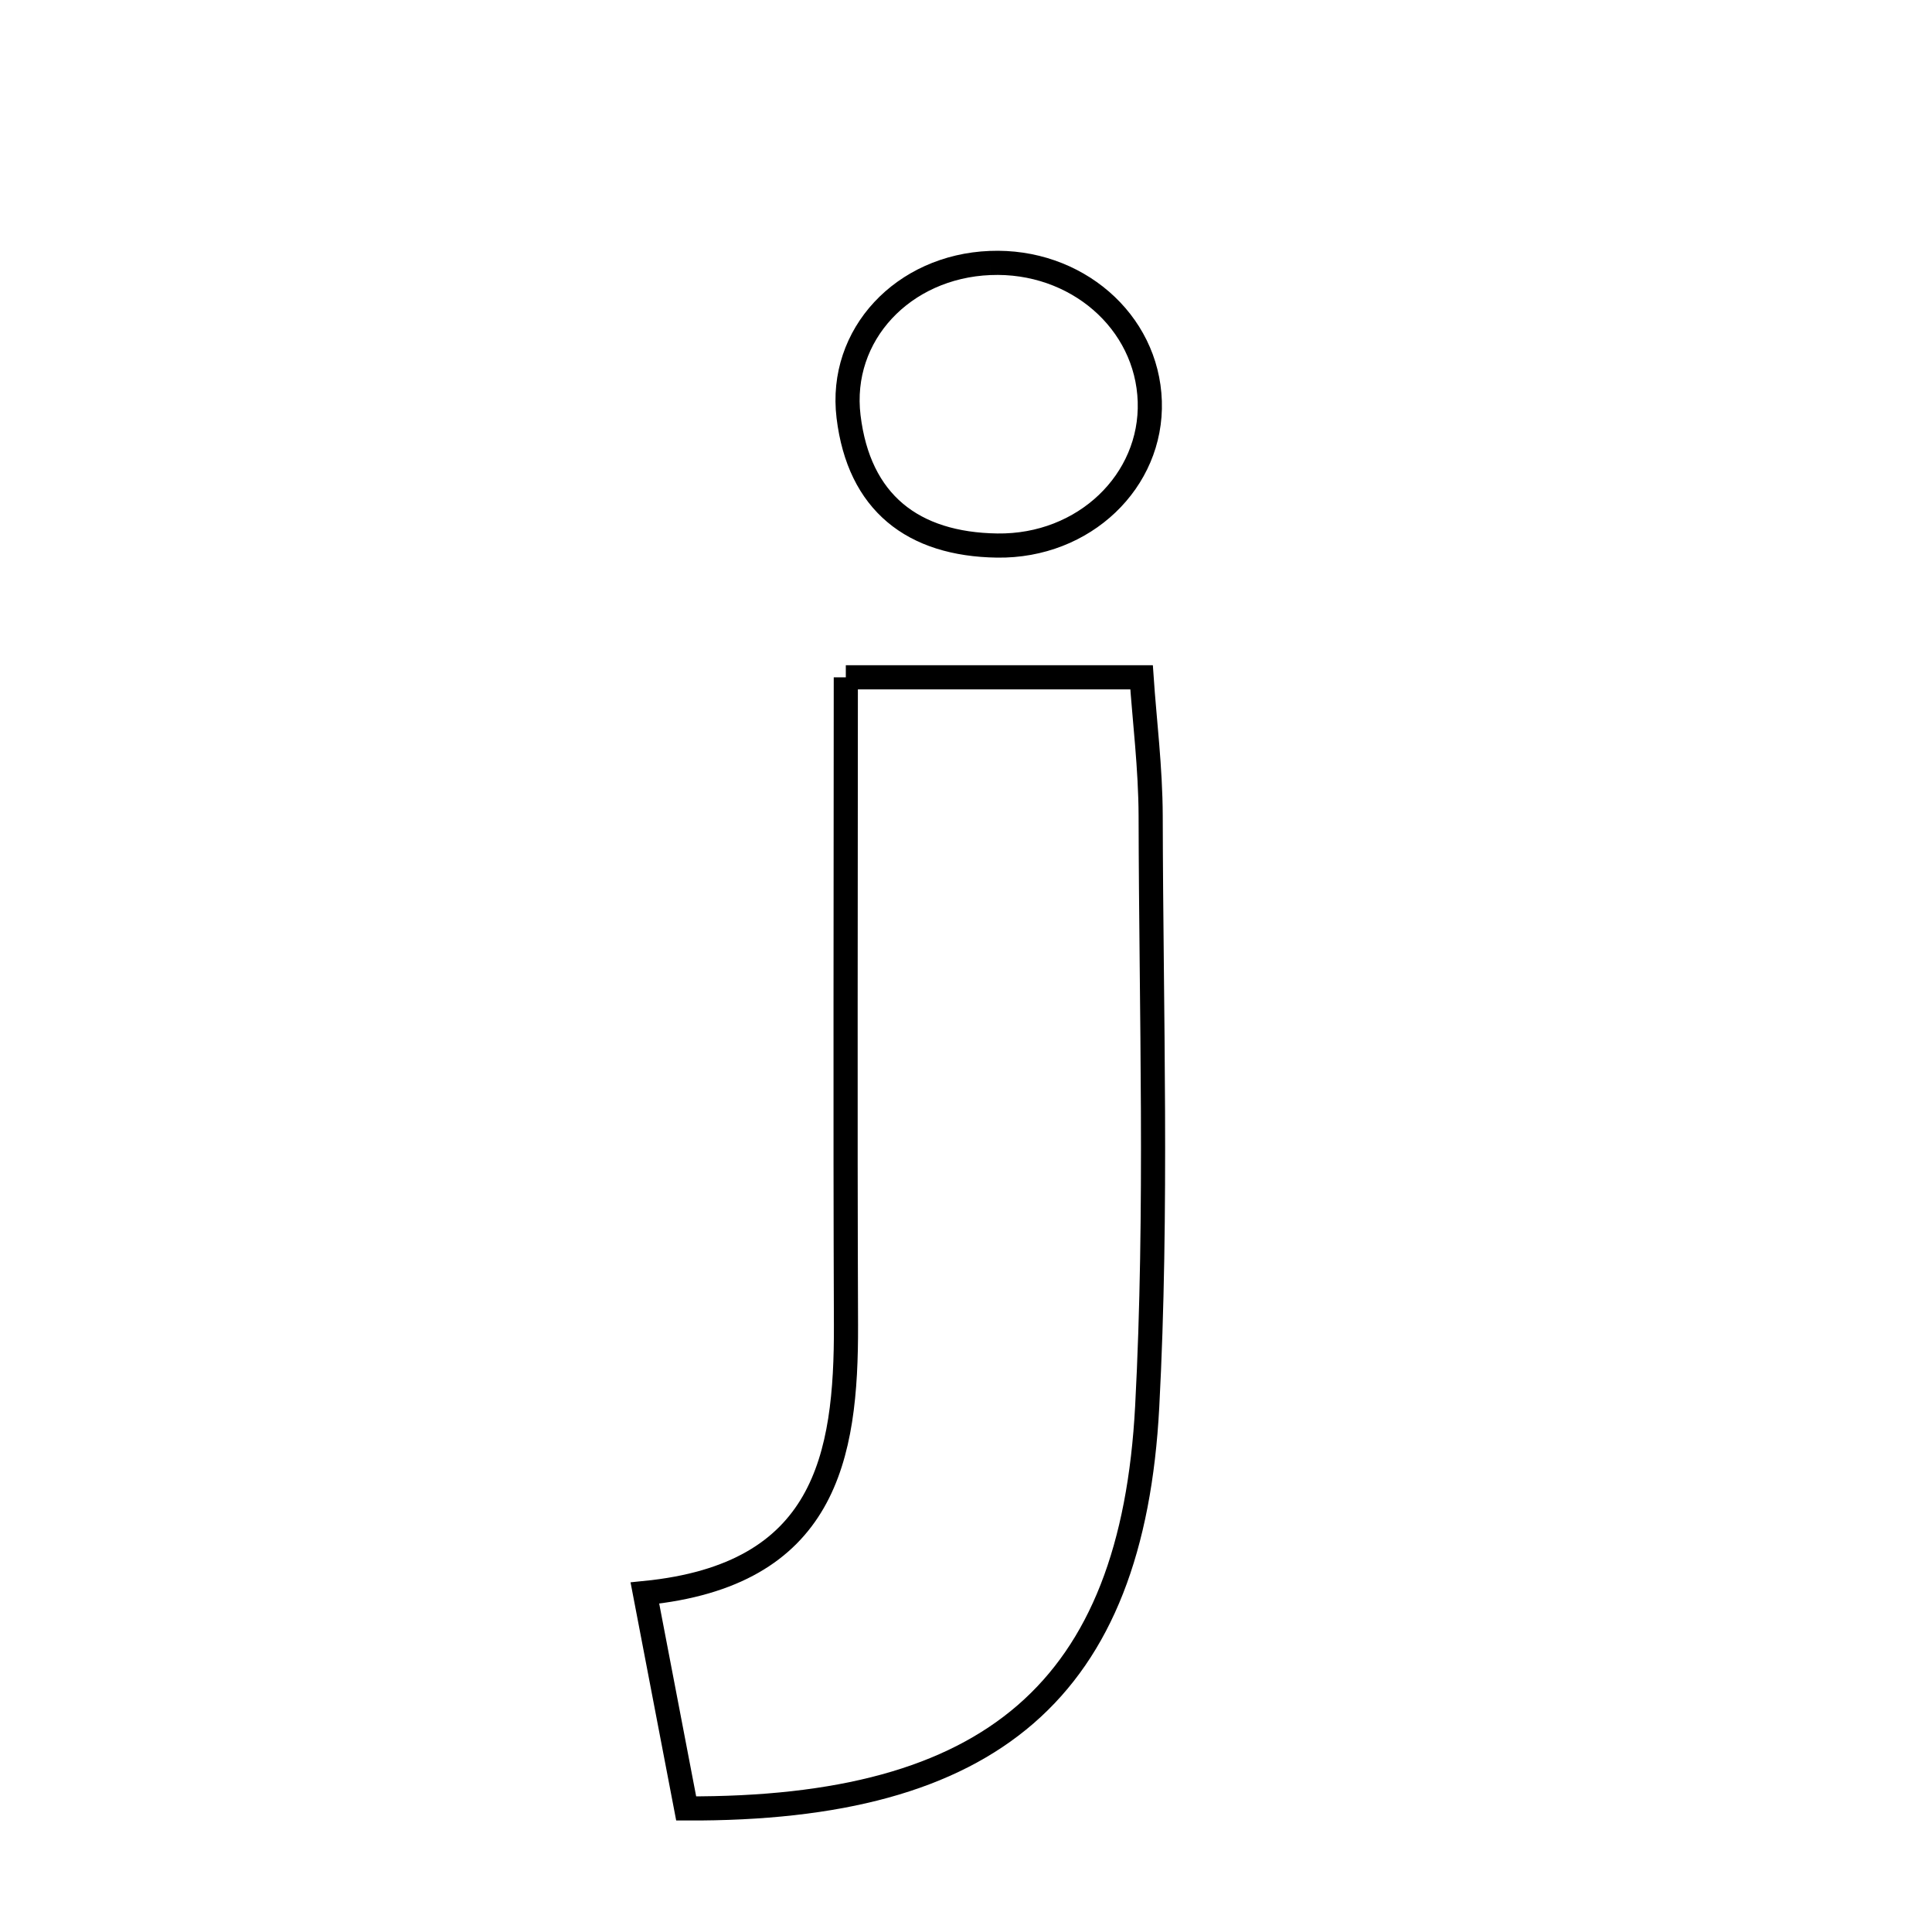 <svg xmlns="http://www.w3.org/2000/svg" viewBox="0.0 0.0 24.0 24.0" height="200px" width="200px"><path fill="none" stroke="black" stroke-width=".3" stroke-opacity="1.0"  filling="0" d="M12.299 3.267 C13.365 3.223 14.251 3.99 14.283 4.986 C14.315 5.973 13.47 6.792 12.388 6.777 C11.34 6.762 10.67 6.244 10.541 5.175 C10.418 4.157 11.221 3.31 12.299 3.267"></path>
<path fill="none" stroke="black" stroke-width=".3" stroke-opacity="1.0"  filling="0" d="M10.507 8.414 C11.777 8.414 12.87 8.414 14.181 8.414 C14.217 8.944 14.292 9.539 14.294 10.135 C14.299 12.581 14.38 15.032 14.251 17.472 C14.066 20.991 12.32 22.482 8.524 22.465 C8.377 21.696 8.224 20.897 8.011 19.789 C10.253 19.566 10.515 18.108 10.509 16.458 C10.499 13.817 10.507 11.175 10.507 8.414"></path></svg>